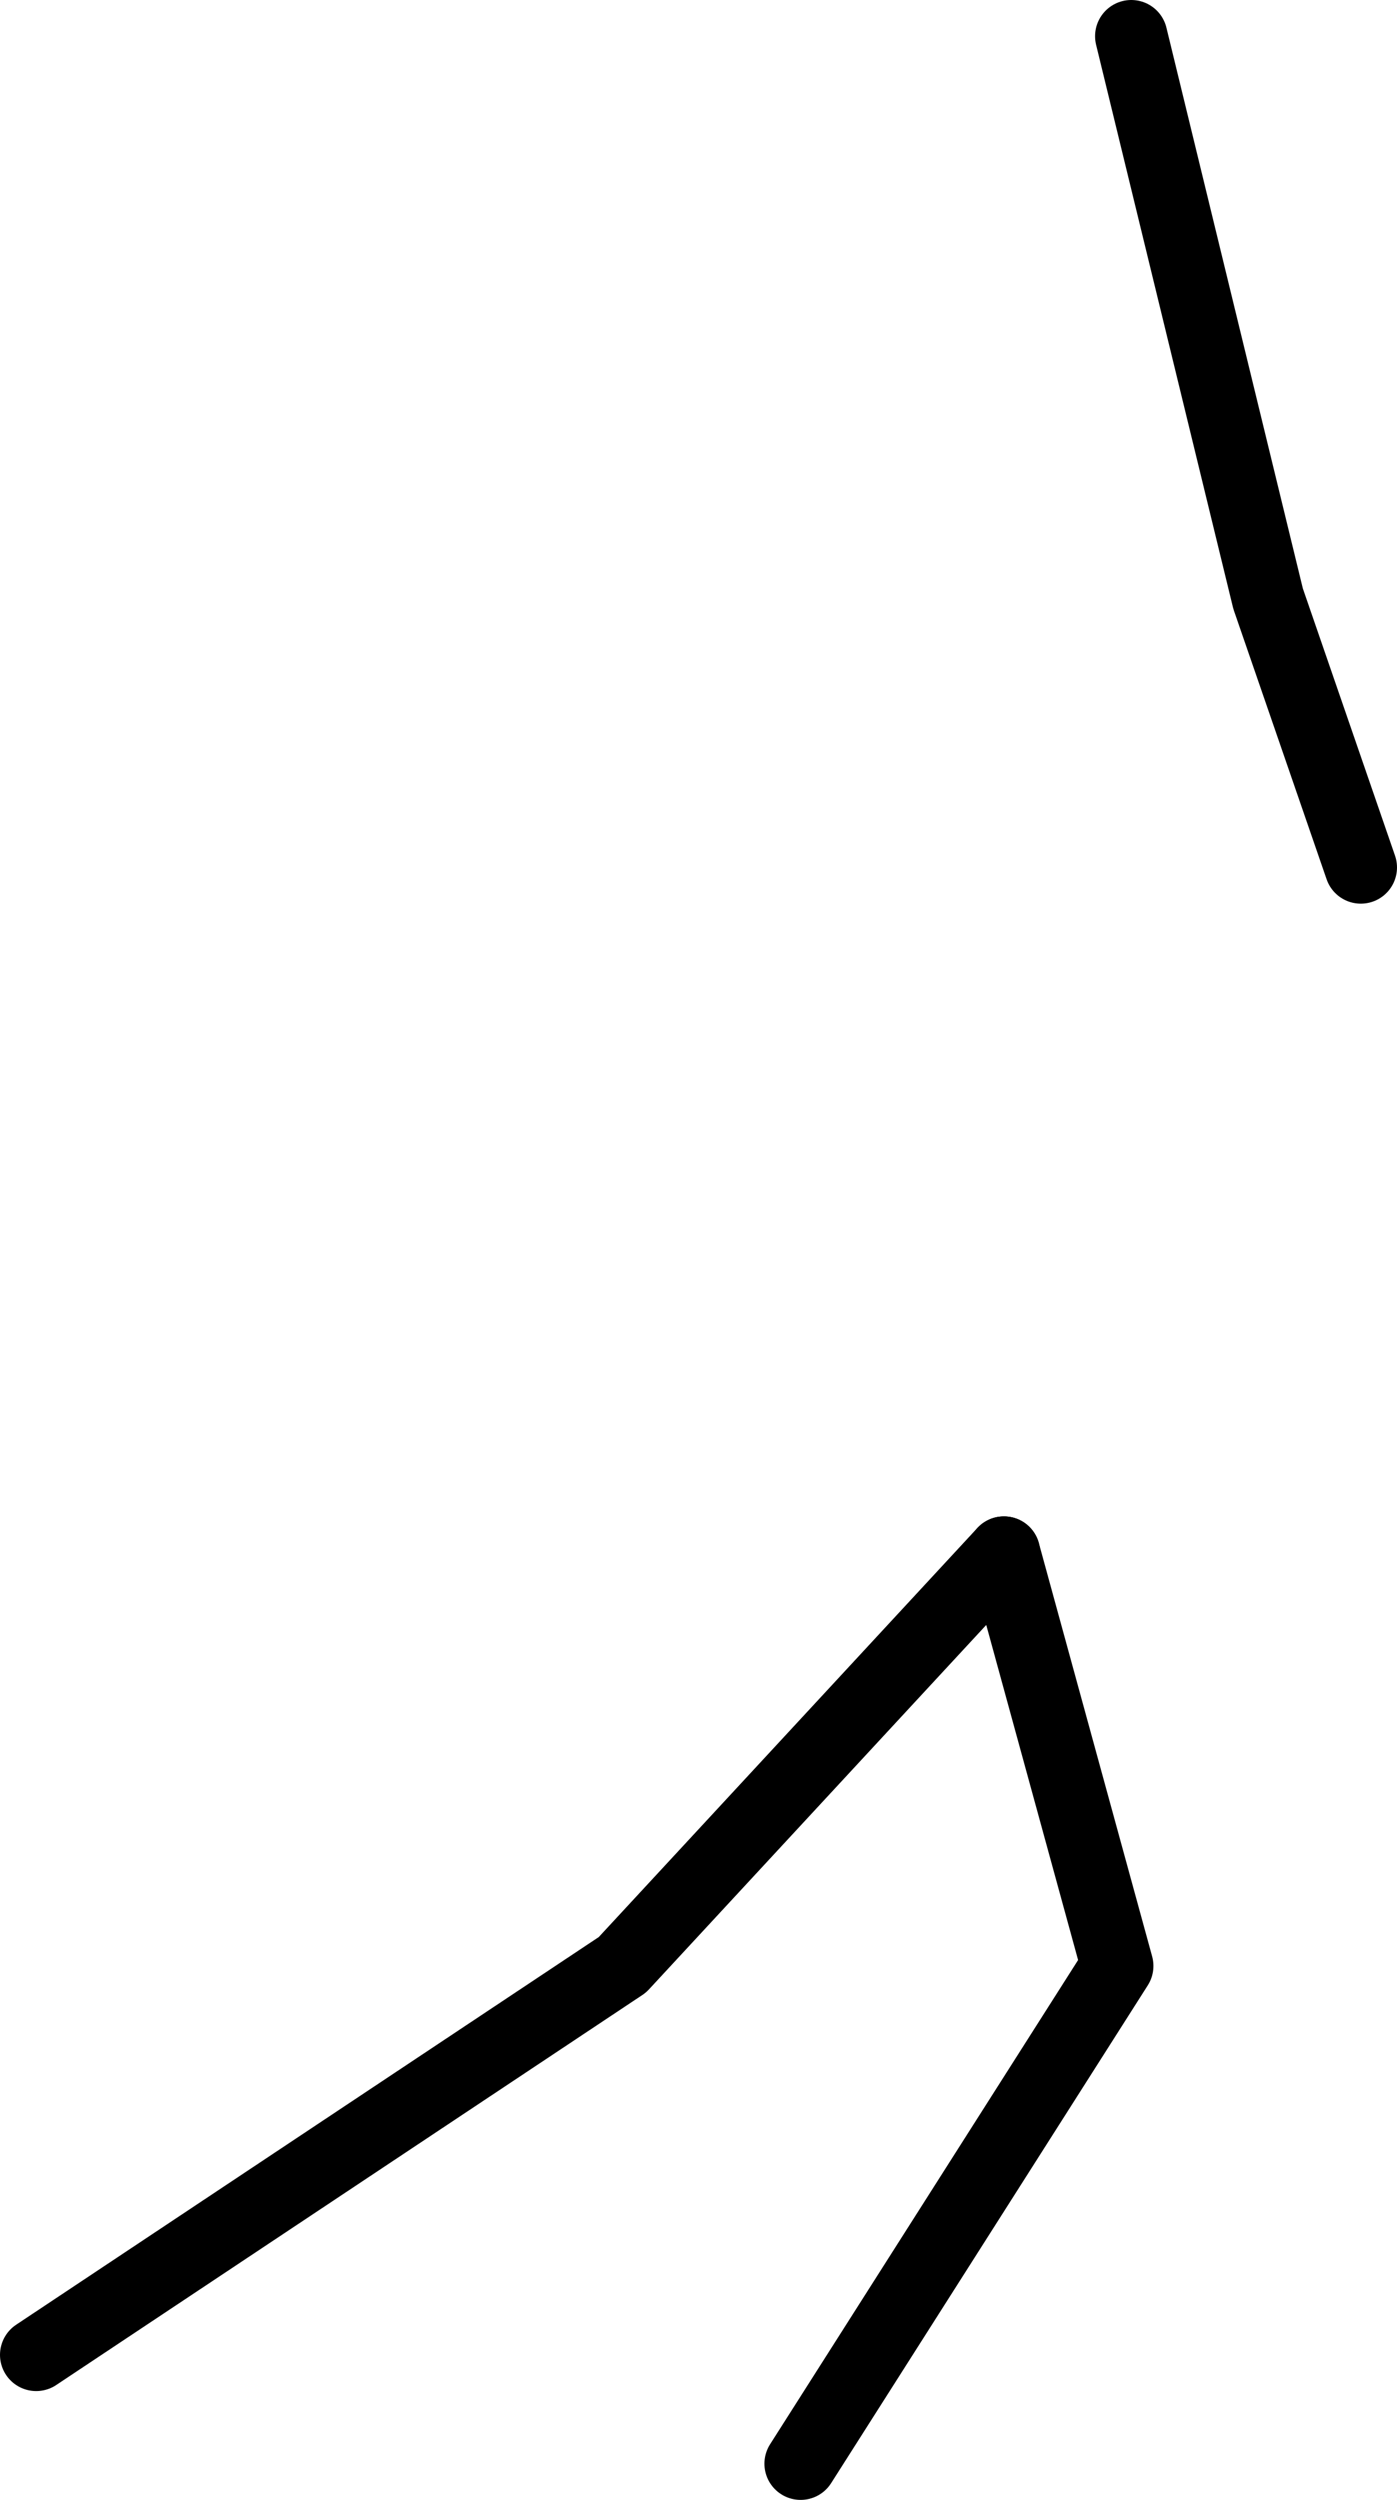 <?xml version="1.0" encoding="UTF-8" standalone="no"?>
<svg xmlns:ffdec="https://www.free-decompiler.com/flash" xmlns:xlink="http://www.w3.org/1999/xlink" ffdec:objectType="shape" height="552.45px" width="308.85px" xmlns="http://www.w3.org/2000/svg">
  <g transform="matrix(1.0, 0.0, 0.0, 1.0, 234.05, 180.45)">
    <path d="M-12.1 162.65 L12.95 254.0 -57.05 364.0" fill="none" stroke="#000000" stroke-linecap="round" stroke-linejoin="round" stroke-width="16.0"/>
    <path d="M-12.1 162.65 L-96.45 253.75 -226.05 339.95" fill="none" stroke="#000000" stroke-linecap="round" stroke-linejoin="round" stroke-width="16.0"/>
    <path d="M16.05 -172.45 L46.3 -48.15 66.8 11.25" fill="none" stroke="#000000" stroke-linecap="round" stroke-linejoin="round" stroke-width="16.0"/>
  </g>
</svg>
